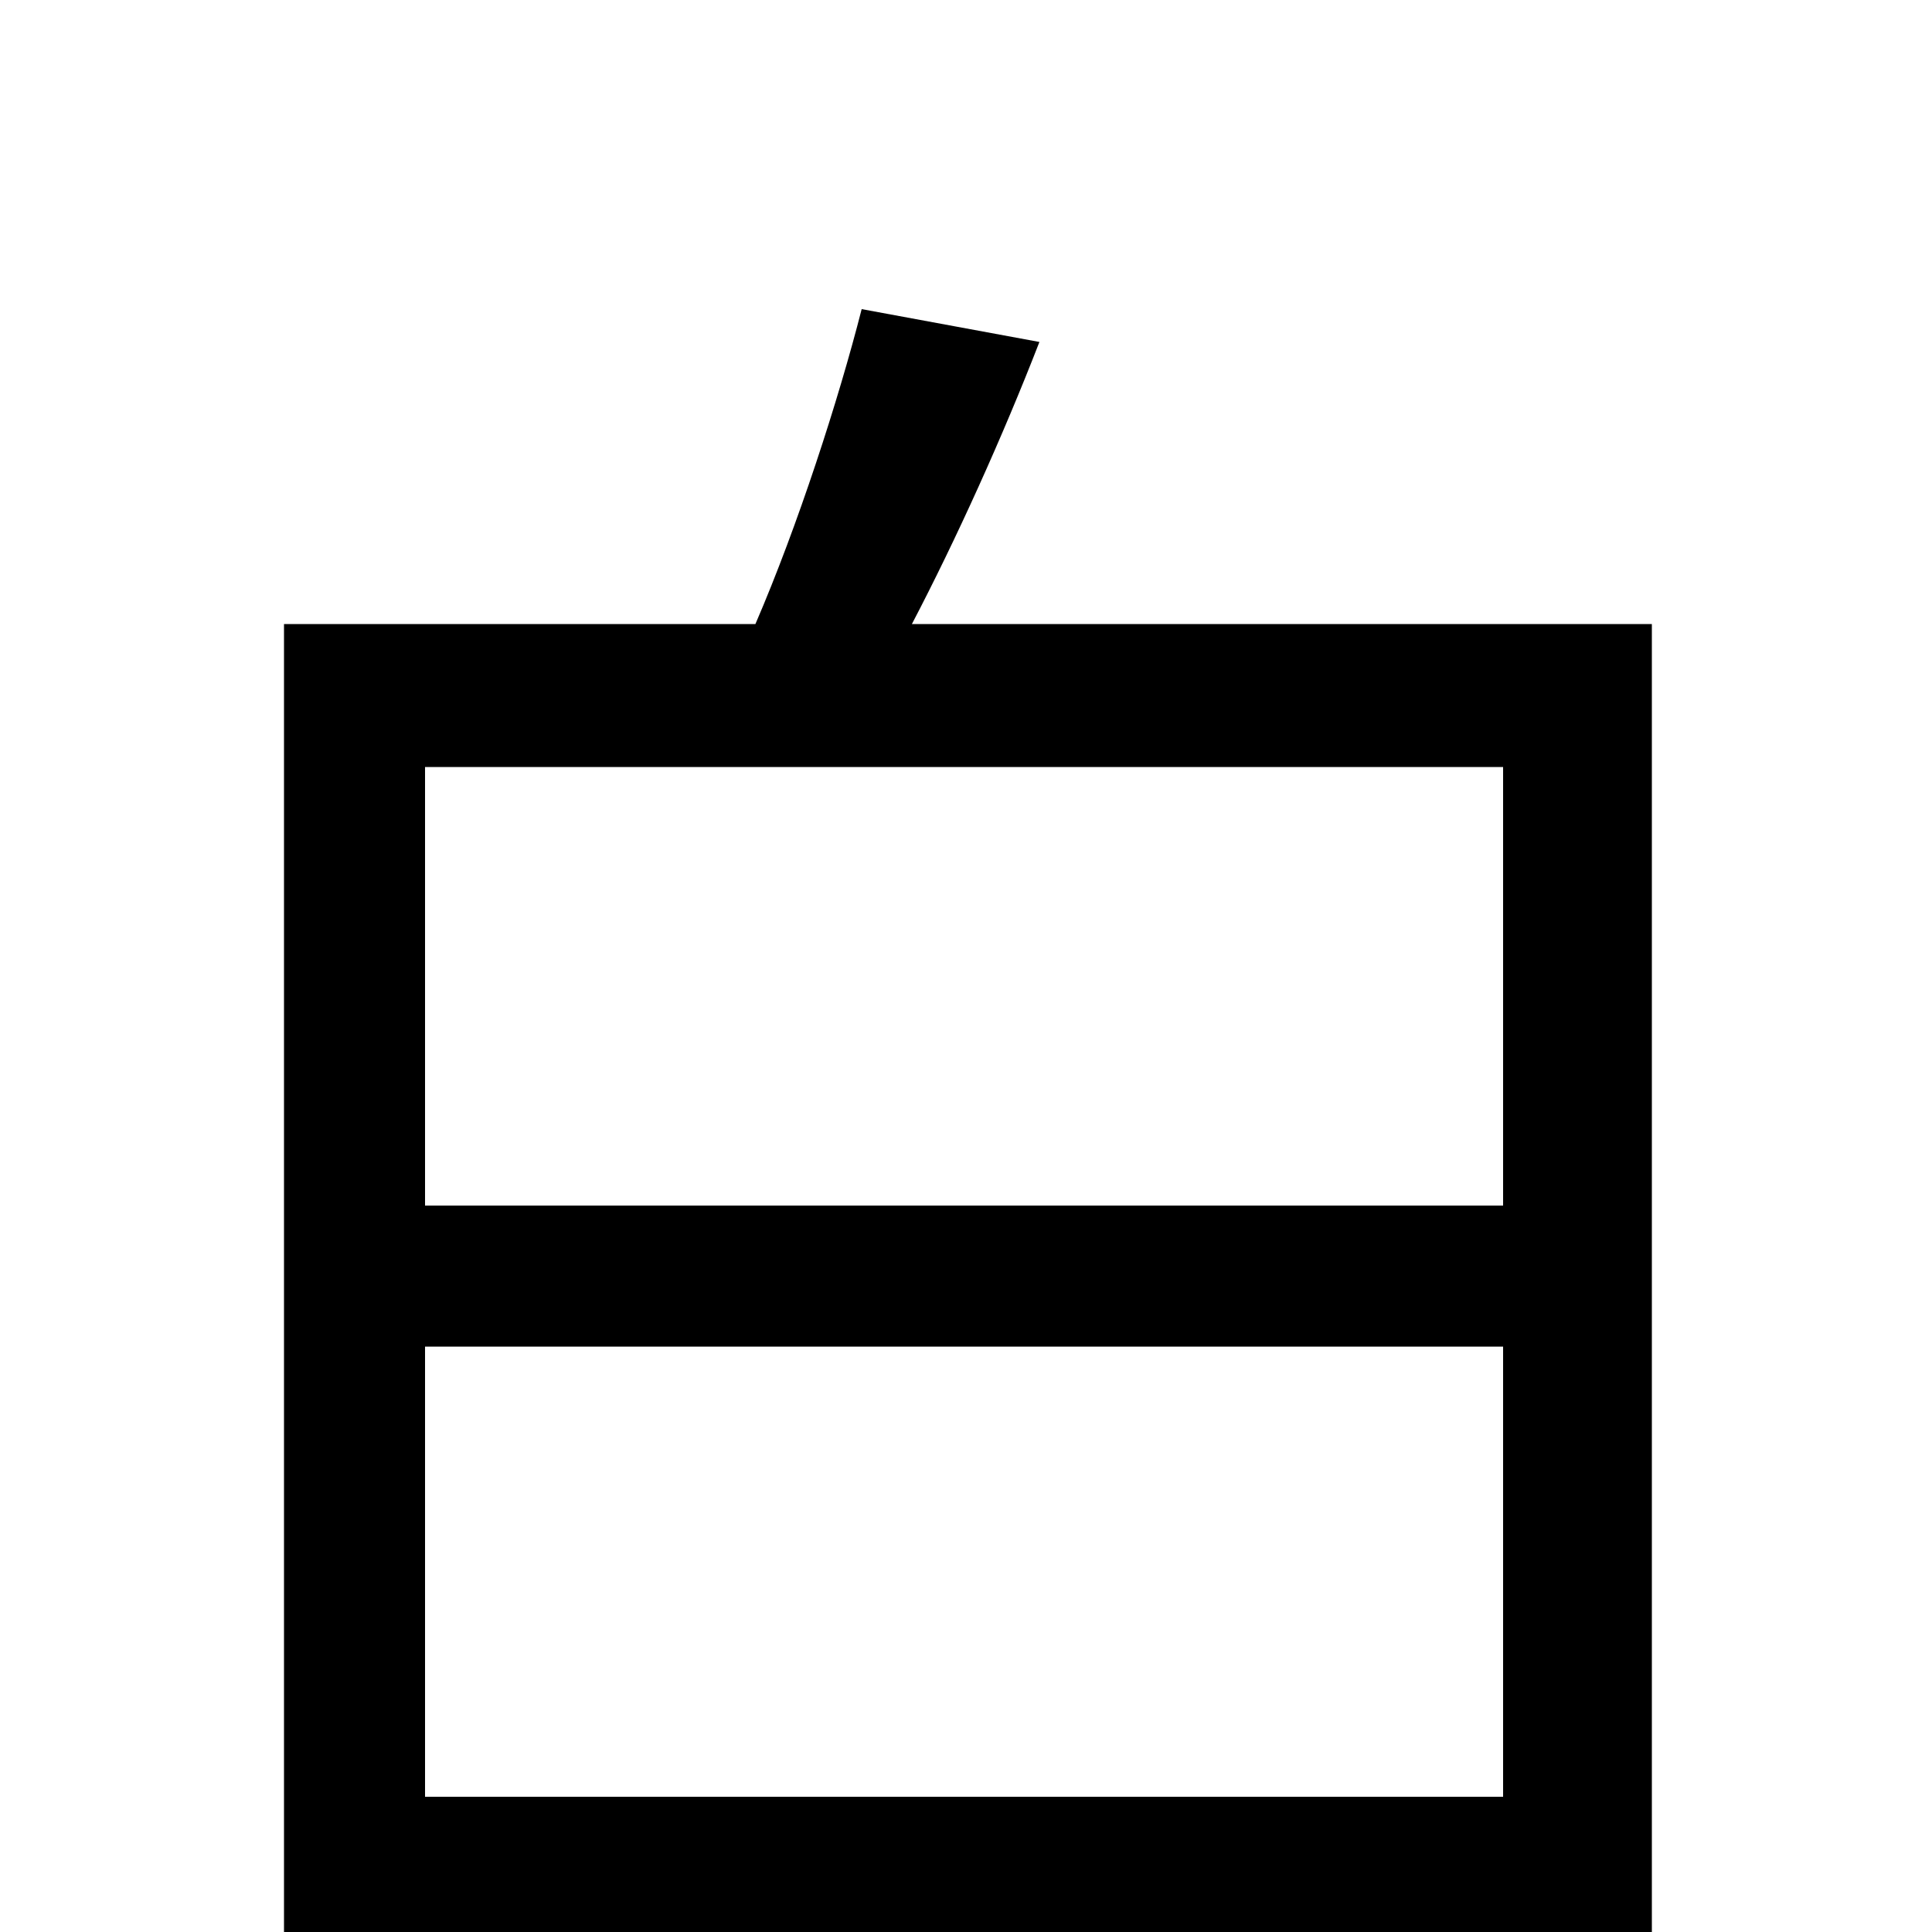 <svg xmlns="http://www.w3.org/2000/svg" viewBox="0 -1000 1000 1000">
	<path fill="#000000" d="M220 -70V-303H778V-70ZM778 -603V-376H220V-603ZM472 -677C495 -721 519 -774 538 -823L446 -840C434 -793 413 -728 391 -677H147V77H220V4H778V72H855V-677Z"/>
</svg>